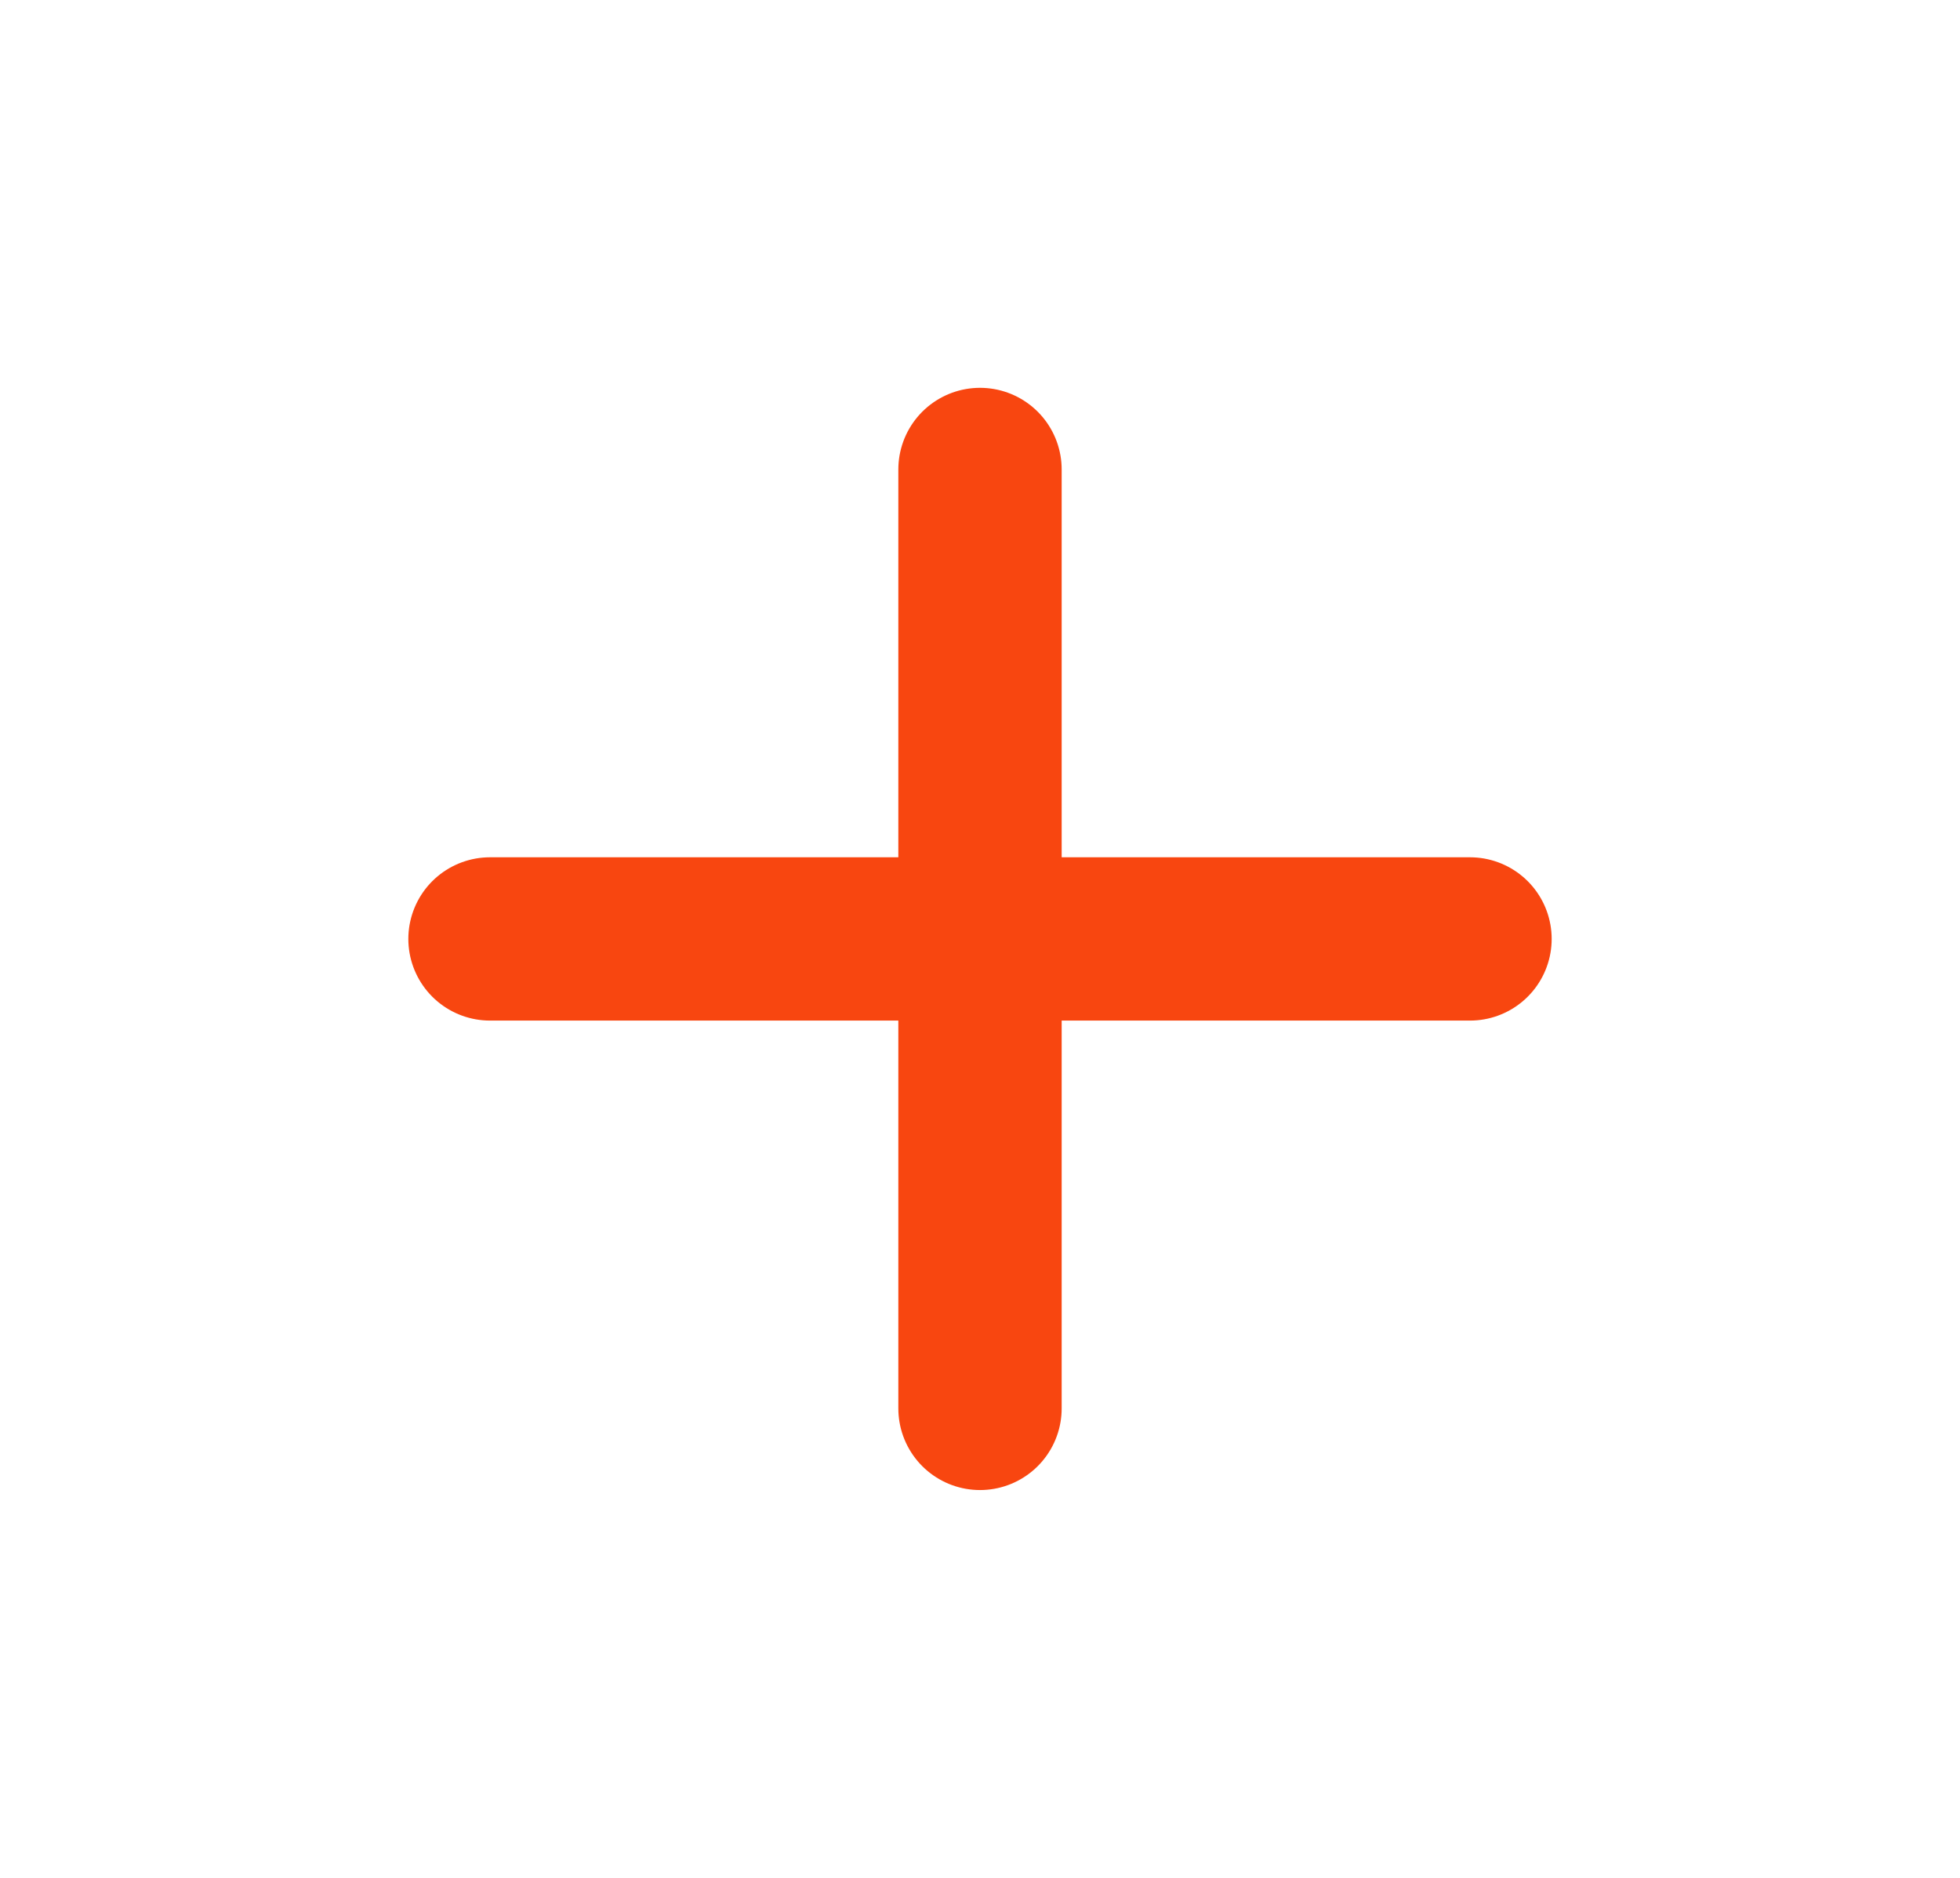 <svg width="24" height="23" viewBox="0 0 24 23" fill="none" xmlns="http://www.w3.org/2000/svg">
<path d="M6 11.5H18M12 5.75V17.25" stroke="#F84610" stroke-width="2" stroke-linecap="round" stroke-linejoin="round"/>
</svg>
